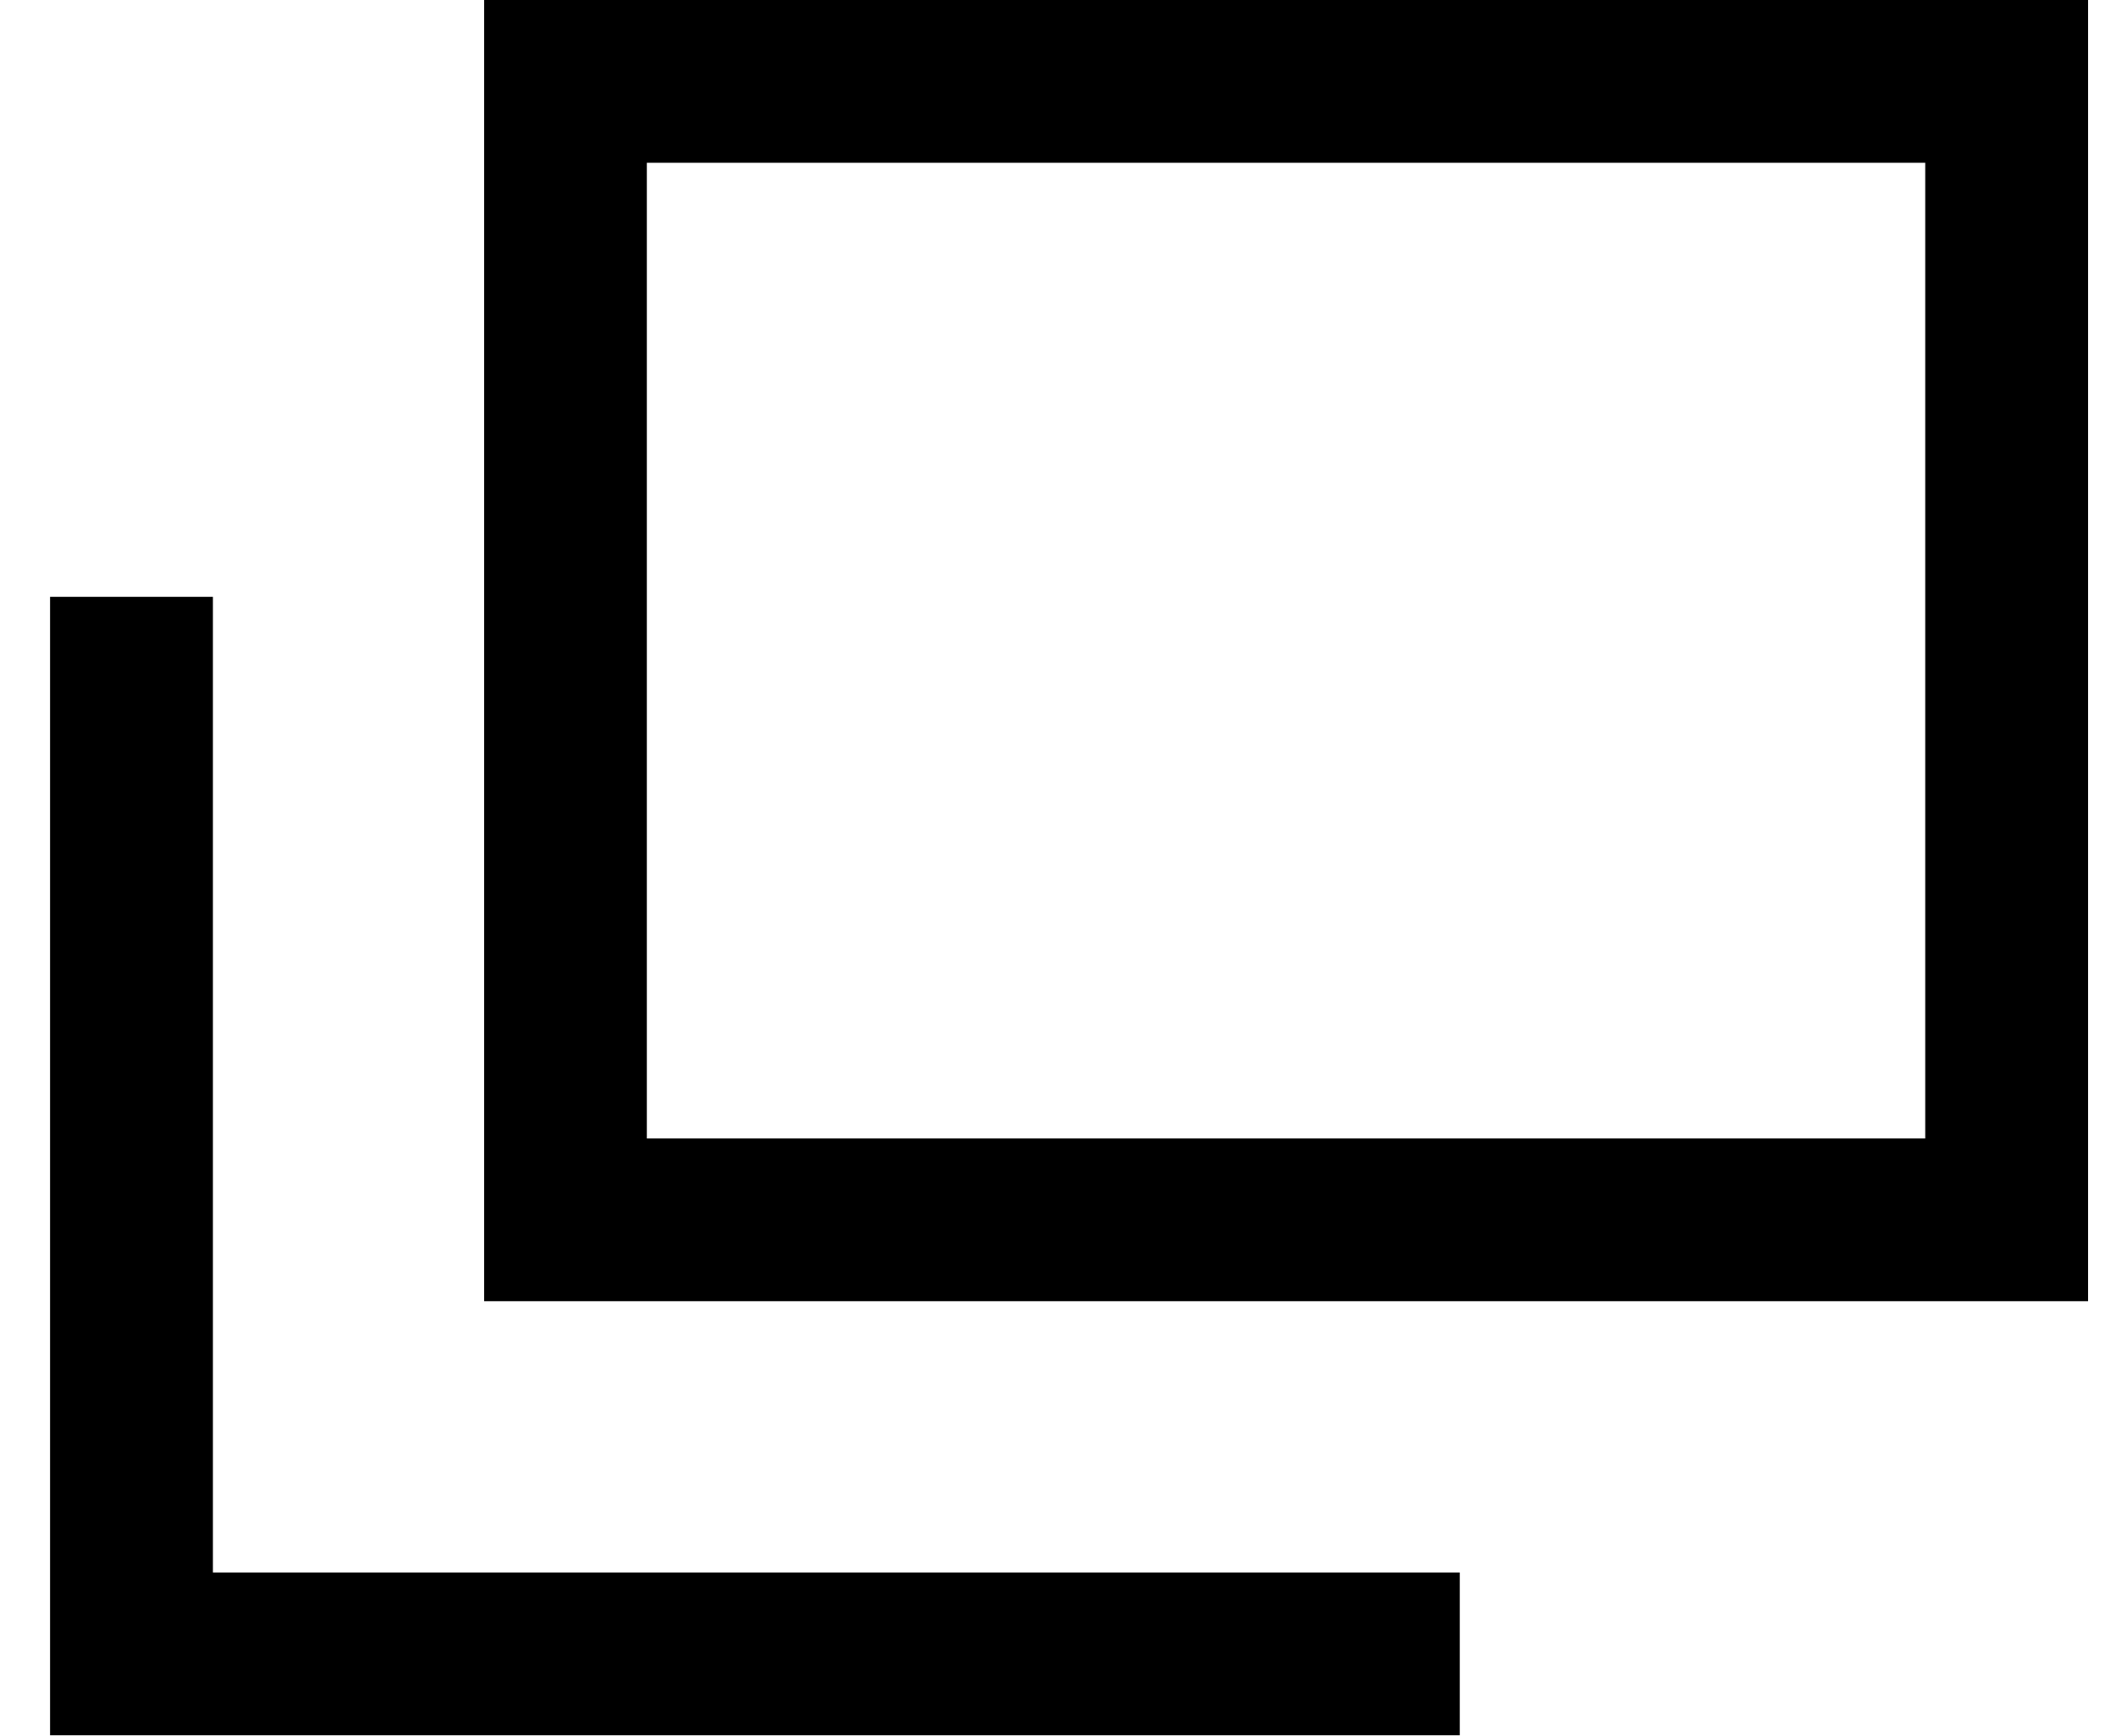 <svg xmlns="http://www.w3.org/2000/svg" width="39" height="32" viewBox="0 0 39 32">
  <g fill-rule="evenodd">
    <polygon points=".923 11 .923 31.982 26.905 31.982 26.905 28.982 3.924 28.982 3.924 11"/>
    <path d="M8.923,23.982 L38.485,23.982 L38.485,0 L8.923,0 L8.923,23.982 Z M11.922,20.982 L35.484,20.982 L35.484,3 L11.922,3 L11.922,20.982 Z"/>
  </g>
</svg>
